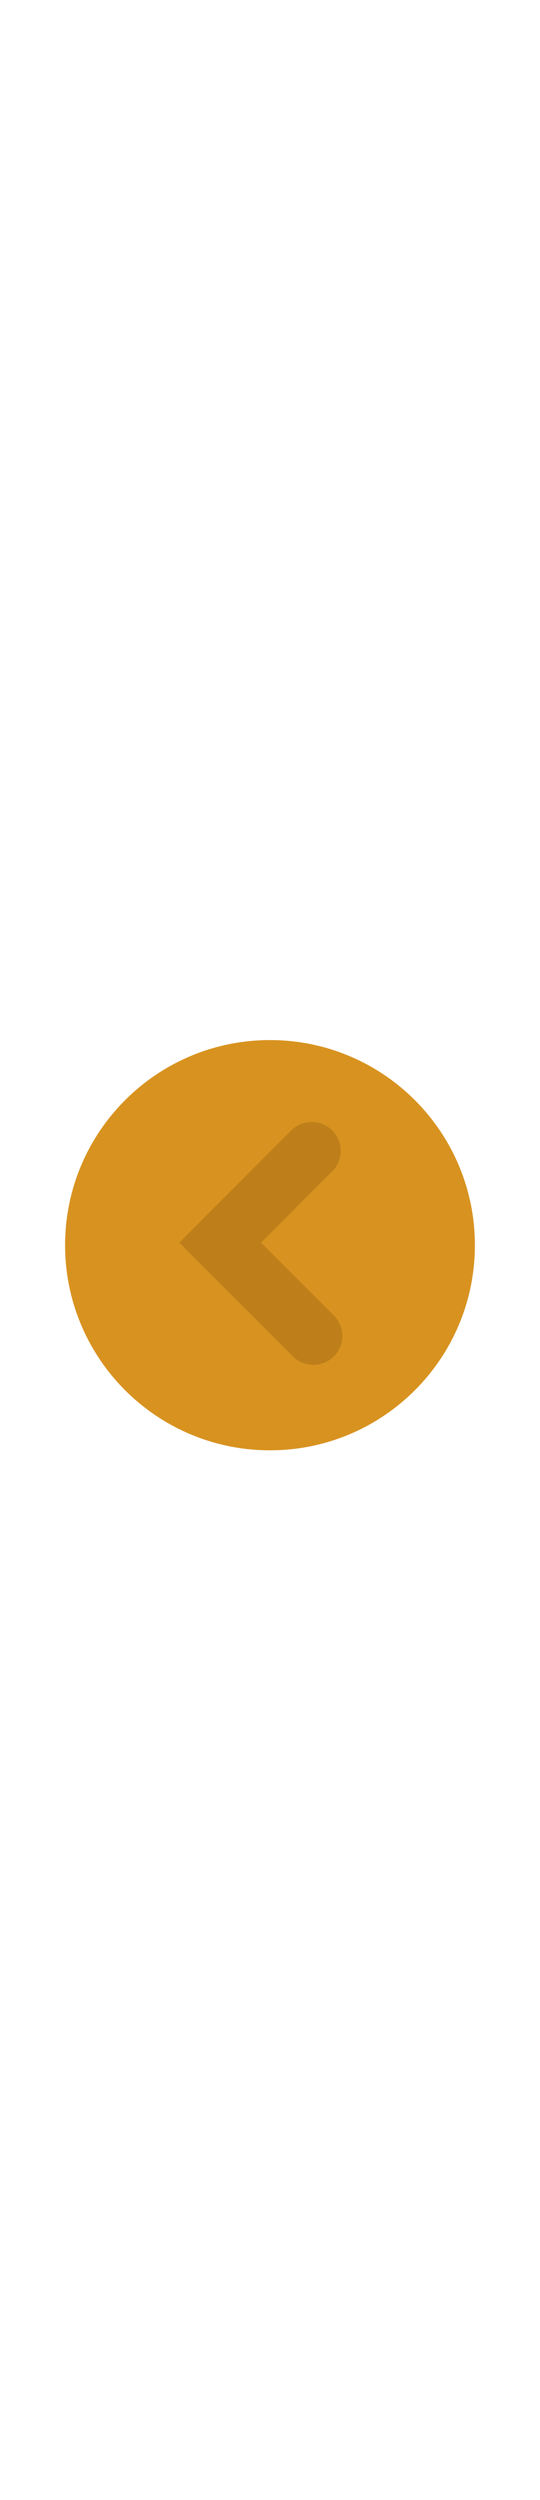 <svg version="1.1" xmlns="http://www.w3.org/2000/svg" xmlns:xlink="http://www.w3.org/1999/xlink" width="18.661" height="86.306" viewBox="0,0,18.661,86.306"><g transform="translate(-230.67,-10.388)"><g data-paper-data="{&quot;isPaintingLayer&quot;:true}" fill-rule="nonzero" stroke-linejoin="miter" stroke-miterlimit="10" stroke-dasharray="" stroke-dashoffset="0" style="mix-blend-mode: normal"><path d="M232.919,53.374c0,-3.911 3.17,-7.081 7.081,-7.081c3.911,0 7.081,3.17 7.081,7.081c0,3.911 -3.17,7.081 -7.081,7.081c-3.911,0 -7.081,-3.17 -7.081,-7.081z" fill="#d8921f" stroke="none" stroke-width="0" stroke-linecap="butt"/><path d="M230.67,14.387v-3.999h18.661v3.999z" fill="none" stroke="none" stroke-width="0" stroke-linecap="butt"/><path d="M230.67,96.694v-3.999h18.661v3.999z" fill="none" stroke="none" stroke-width="0" stroke-linecap="butt"/><path d="M241.5,56.507l-3.222,-3.222l3.166,-3.166" data-paper-data="{&quot;index&quot;:null}" fill="none" stroke="#be7f1b" stroke-width="2" stroke-linecap="round"/></g></g></svg>
